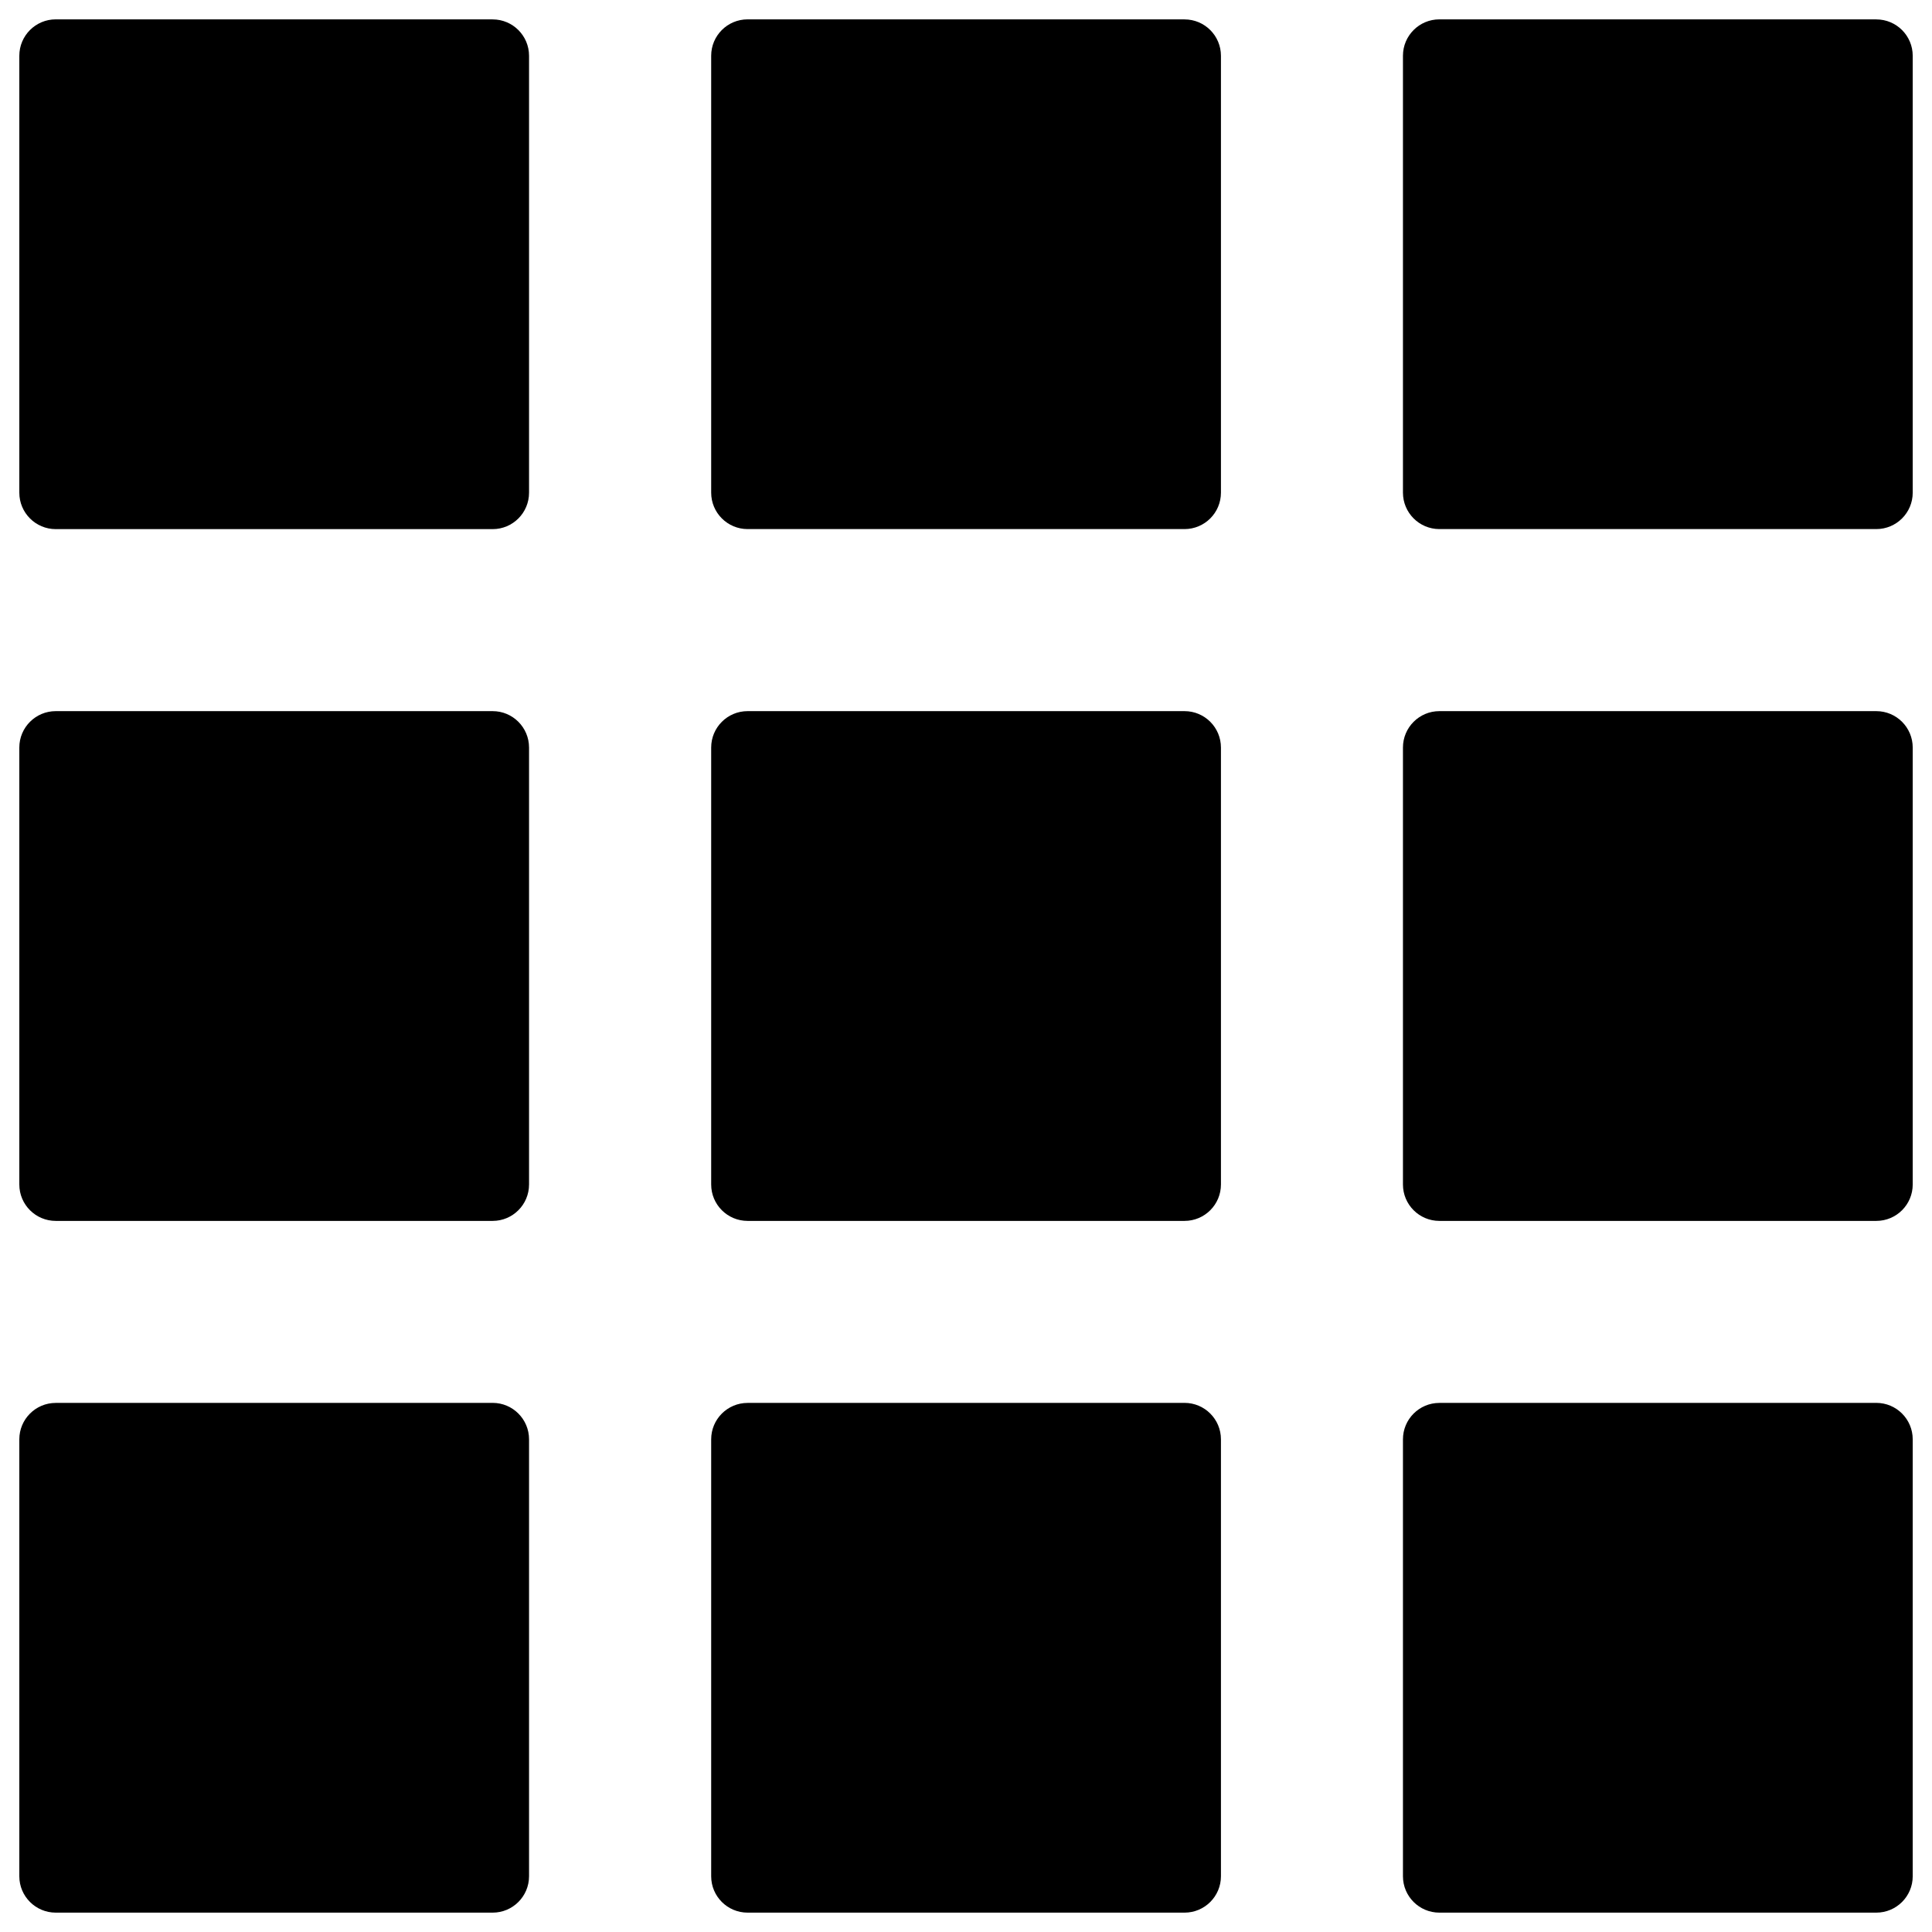 <svg xmlns="http://www.w3.org/2000/svg" fill="none" viewBox="0 0 48 48" id="Apps-Sharp--Streamline-Ionic-Sharp">
  <desc>
    Apps Sharp Streamline Icon: https://streamlinehq.com
  </desc>
  <path fill="#000000" d="M12.239 0.481H1.385C0.885 0.481 0.48 0.886 0.48 1.386v10.855c0 0.499 0.405 0.905 0.905 0.905h10.855c0.499 0 0.904 -0.405 0.904 -0.905V1.386c0 -0.499 -0.405 -0.904 -0.904 -0.904Z" stroke-width="1"></path>
  <path fill="#000000" d="M29.429 0.481H18.574c-0.5 0 -0.905 0.405 -0.905 0.904v10.855c0 0.499 0.405 0.905 0.905 0.905h10.855c0.5 0 0.905 -0.405 0.905 -0.905V1.386c0 -0.499 -0.405 -0.904 -0.905 -0.904Z" stroke-width="1"></path>
  <path fill="#000000" d="M46.615 0.481H35.761c-0.5 0 -0.905 0.405 -0.905 0.904v10.855c0 0.499 0.405 0.905 0.905 0.905h10.855c0.5 0 0.905 -0.405 0.905 -0.905V1.386c0 -0.499 -0.405 -0.904 -0.905 -0.904Z" stroke-width="1"></path>
  <path fill="#000000" d="M12.239 17.668H1.385c-0.5 0 -0.905 0.405 -0.905 0.905v10.855c0 0.5 0.405 0.905 0.905 0.905h10.855c0.499 0 0.904 -0.405 0.904 -0.905V18.573c0 -0.5 -0.405 -0.905 -0.904 -0.905Z" stroke-width="1"></path>
  <path fill="#000000" d="M29.429 17.668H18.574c-0.5 0 -0.905 0.405 -0.905 0.905v10.855c0 0.5 0.405 0.905 0.905 0.905h10.855c0.5 0 0.905 -0.405 0.905 -0.905V18.573c0 -0.5 -0.405 -0.905 -0.905 -0.905Z" stroke-width="1"></path>
  <path fill="#000000" d="M46.615 17.668H35.761c-0.5 0 -0.905 0.405 -0.905 0.905v10.855c0 0.5 0.405 0.905 0.905 0.905h10.855c0.5 0 0.905 -0.405 0.905 -0.905V18.573c0 -0.5 -0.405 -0.905 -0.905 -0.905Z" stroke-width="1"></path>
  <path fill="#000000" d="M12.239 34.855H1.385c-0.5 0 -0.905 0.405 -0.905 0.905v10.855c0 0.499 0.405 0.904 0.905 0.904h10.855c0.499 0 0.904 -0.405 0.904 -0.904V35.759c0 -0.499 -0.405 -0.905 -0.904 -0.905Z" stroke-width="1"></path>
  <path fill="#000000" d="M29.429 34.855H18.574c-0.5 0 -0.905 0.405 -0.905 0.905v10.855c0 0.499 0.405 0.904 0.905 0.904h10.855c0.5 0 0.905 -0.405 0.905 -0.904V35.759c0 -0.499 -0.405 -0.905 -0.905 -0.905Z" stroke-width="1"></path>
  <path fill="#000000" d="M46.615 34.855H35.761c-0.5 0 -0.905 0.405 -0.905 0.905v10.855c0 0.499 0.405 0.904 0.905 0.904h10.855c0.5 0 0.905 -0.405 0.905 -0.904V35.759c0 -0.499 -0.405 -0.905 -0.905 -0.905Z" stroke-width="1"></path>
</svg>